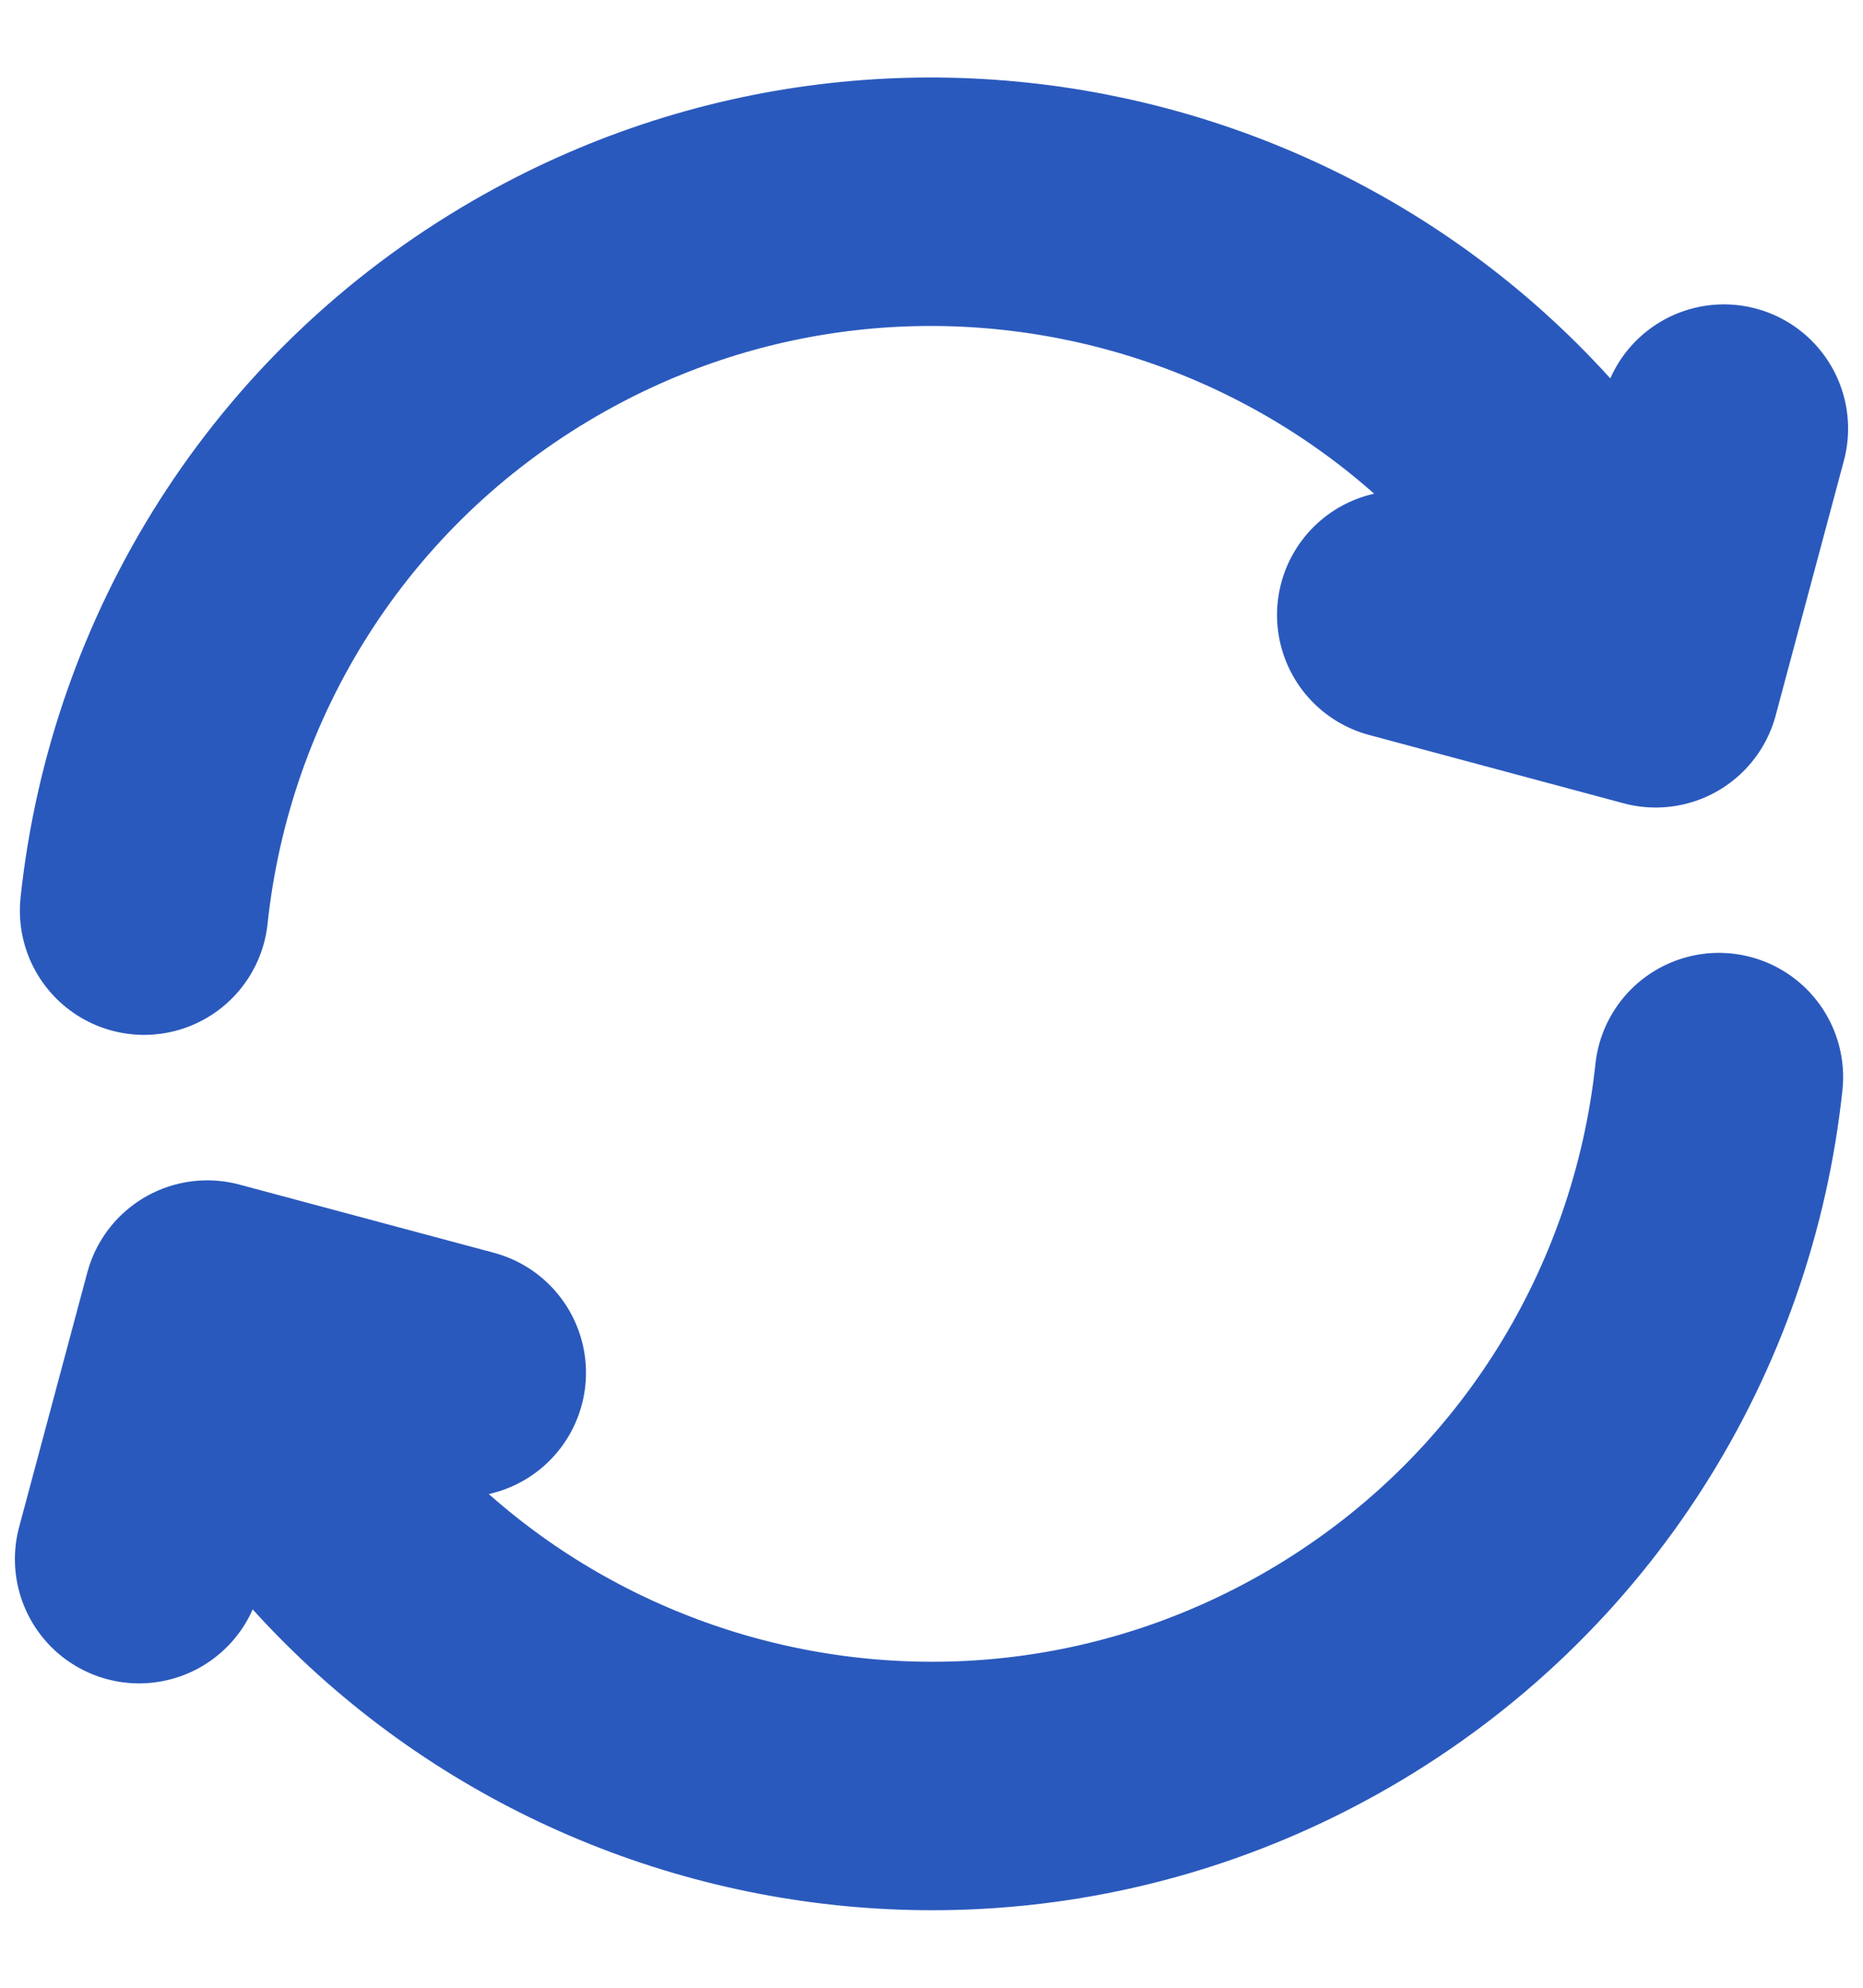 <svg width="15" height="16" viewBox="0 0 15 16" fill="none" xmlns="http://www.w3.org/2000/svg">
<path d="M13.84 8.67C13.631 10.627 12.522 12.461 10.687 13.521C7.638 15.281 3.739 14.237 1.979 11.188L1.791 10.863M1.16 7.33C1.368 5.373 2.477 3.539 4.312 2.479C7.361 0.719 11.26 1.763 13.021 4.812L13.208 5.137M1.12 12.55L1.669 10.501L3.718 11.05M11.282 4.95L13.331 5.5L13.88 3.45" stroke="#2A59BD" stroke-width="2" stroke-linecap="round" stroke-linejoin="round"/>
</svg>

